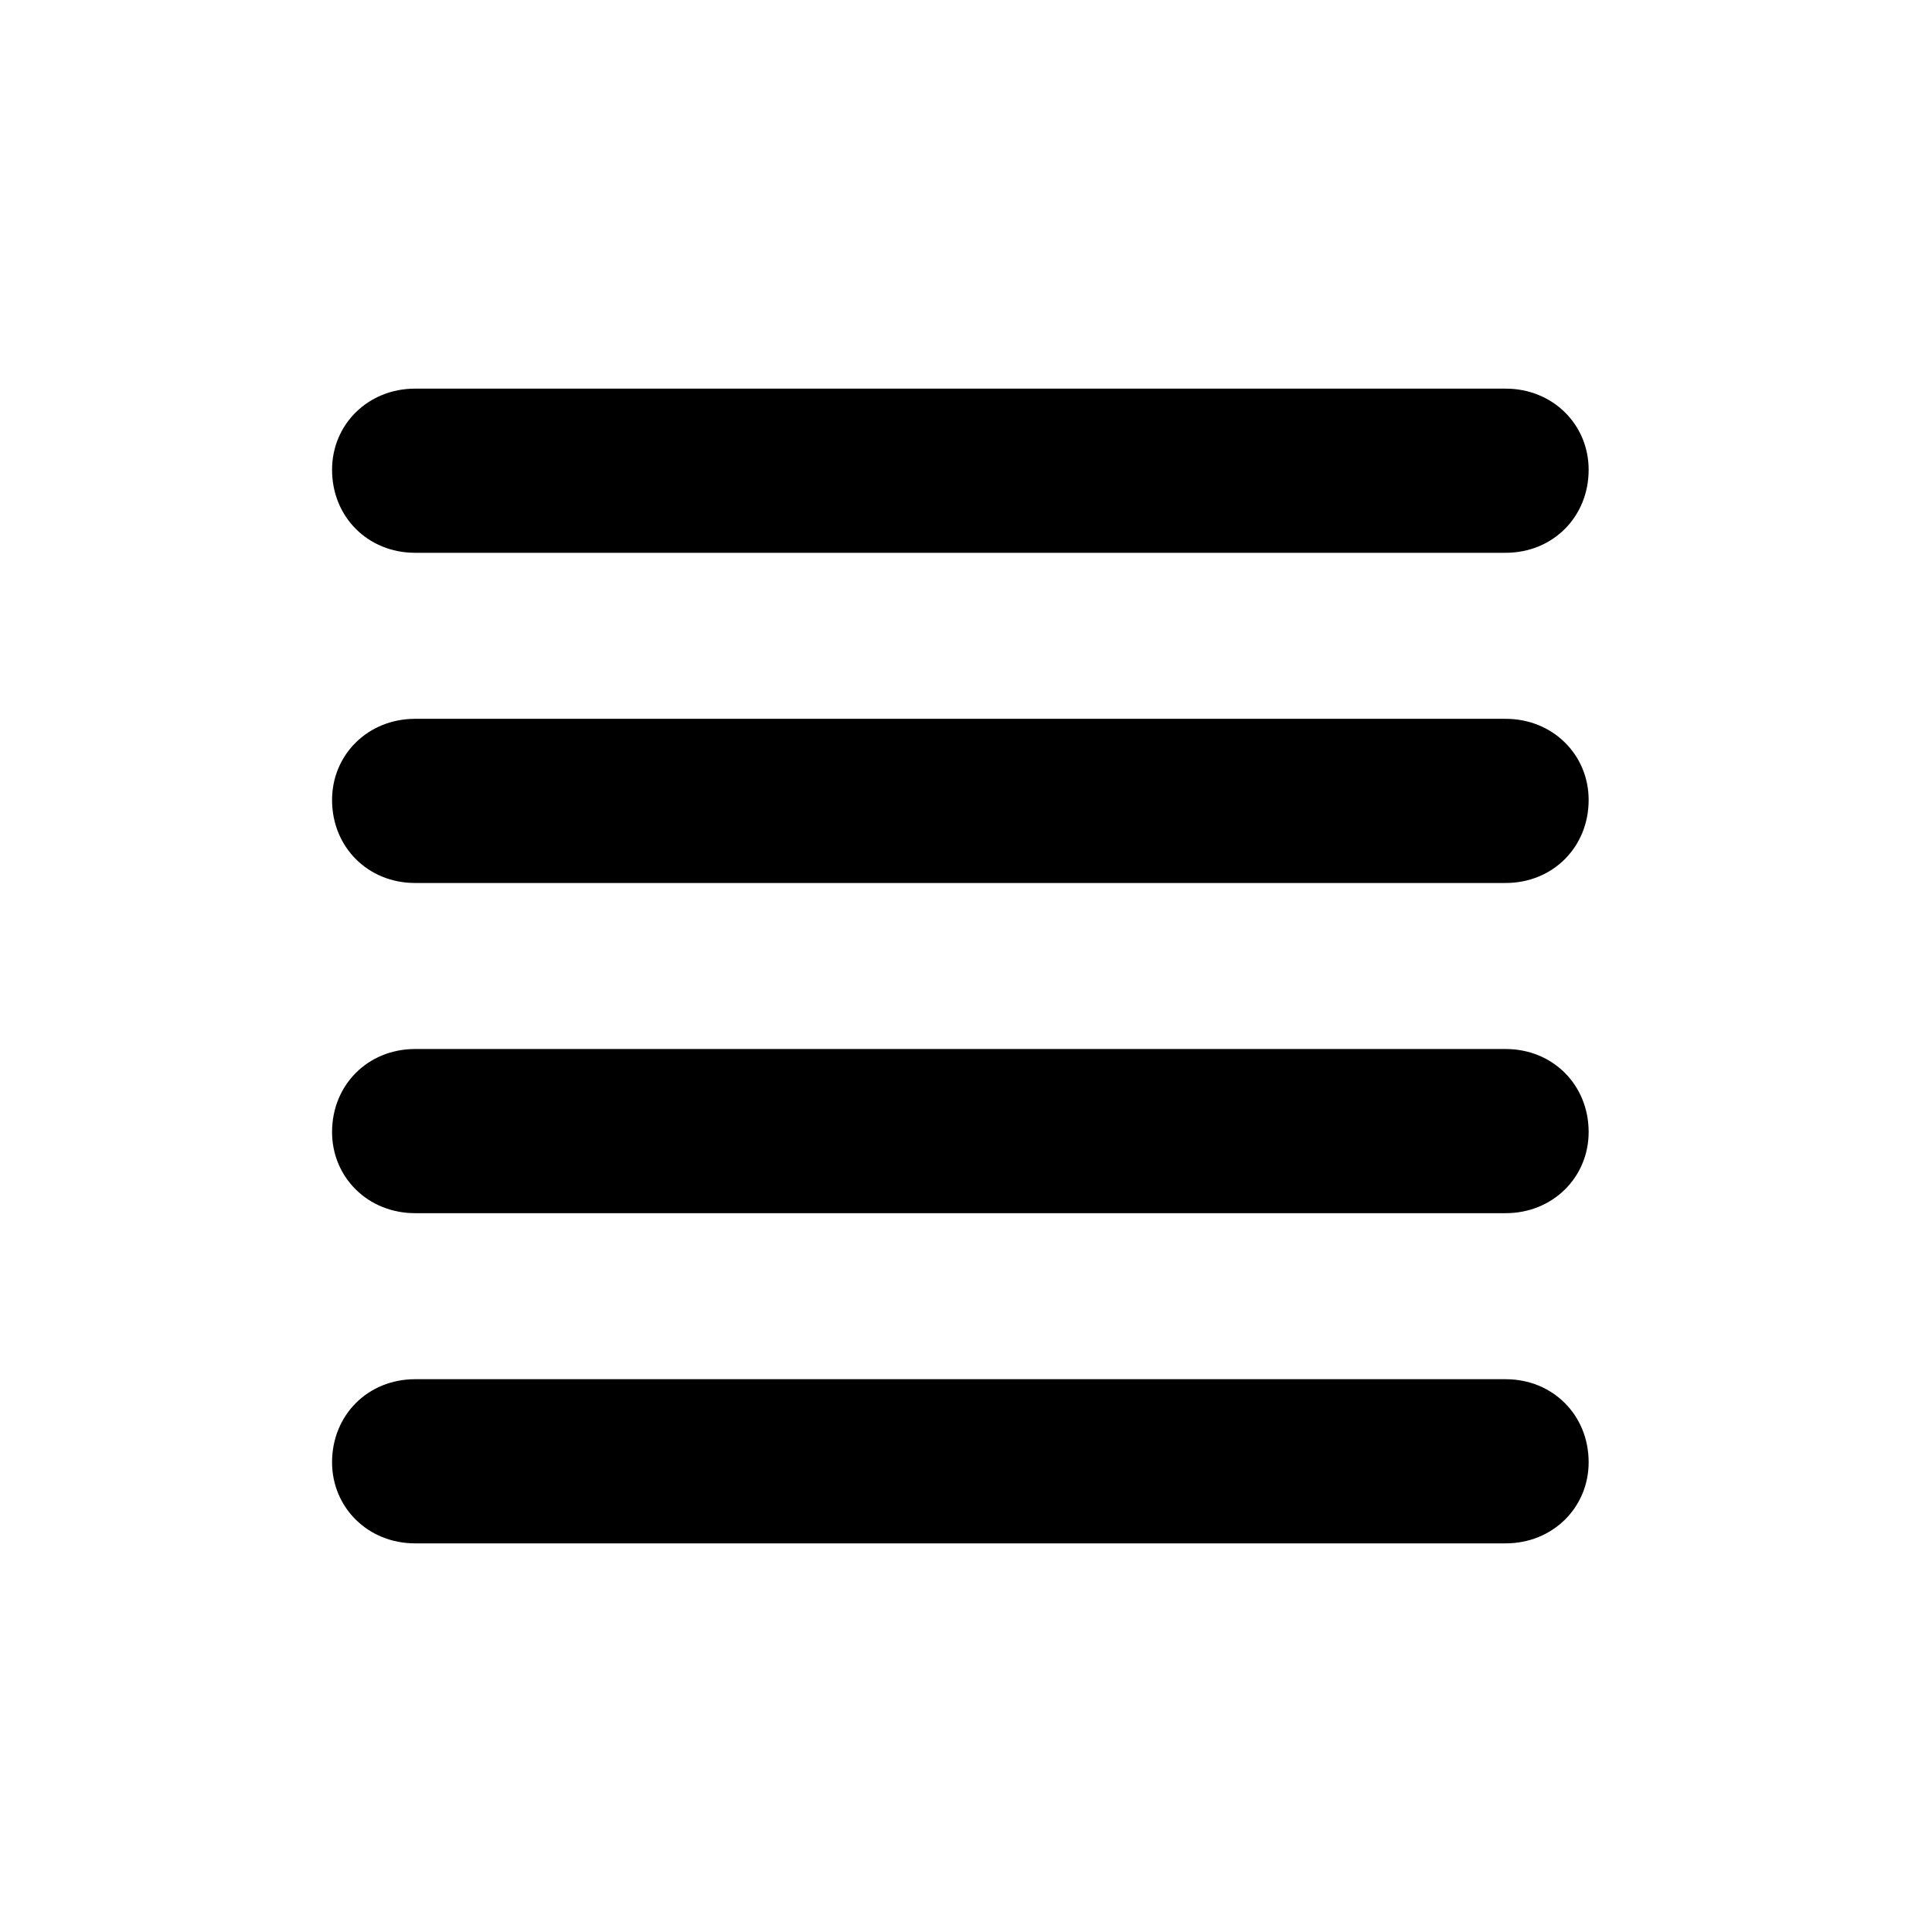 <?xml version="1.0" encoding="utf-8"?>
<!-- Uploaded to: SVG Repo, www.svgrepo.com, Generator: SVG Repo Mixer Tools -->
	<svg	width="800px"
		height="800px"
		viewBox="-5.5 0 32 32"
		version="1.1"
		xmlns="http://www.w3.org/2000/svg">

<title>menu</title>
	<path d="M1.375 9.156h18.063c0.781 0 1.375-0.594 1.375-1.375
		0-0.75-0.594-1.344-1.375-1.344h-18.063c-0.781 0-1.375 0.594-1.375 1.344 0
		0.781 0.594 1.375 1.375 1.375zM1.375 14.625h18.063c0.781 0 1.375-0.594
		1.375-1.375 0-0.75-0.594-1.344-1.375-1.344h-18.063c-0.781 0-1.375 0.594-1.375
		1.344 0 0.781 0.594 1.375 1.375 1.375zM1.375 20.094h18.063c0.781 0 1.375-0.594
		1.375-1.344 0-0.781-0.594-1.375-1.375-1.375h-18.063c-0.781 0-1.375 0.594-1.375
		1.375 0 0.75 0.594 1.344 1.375 1.344zM1.375 25.563h18.063c0.781 0 1.375-0.594
		1.375-1.344 0-0.781-0.594-1.375-1.375-1.375h-18.063c-0.781 0-1.375 0.594-1.375
		1.375 0 0.75 0.594 1.344 1.375 1.344z"
		fill="currentColor"/>

	</svg>